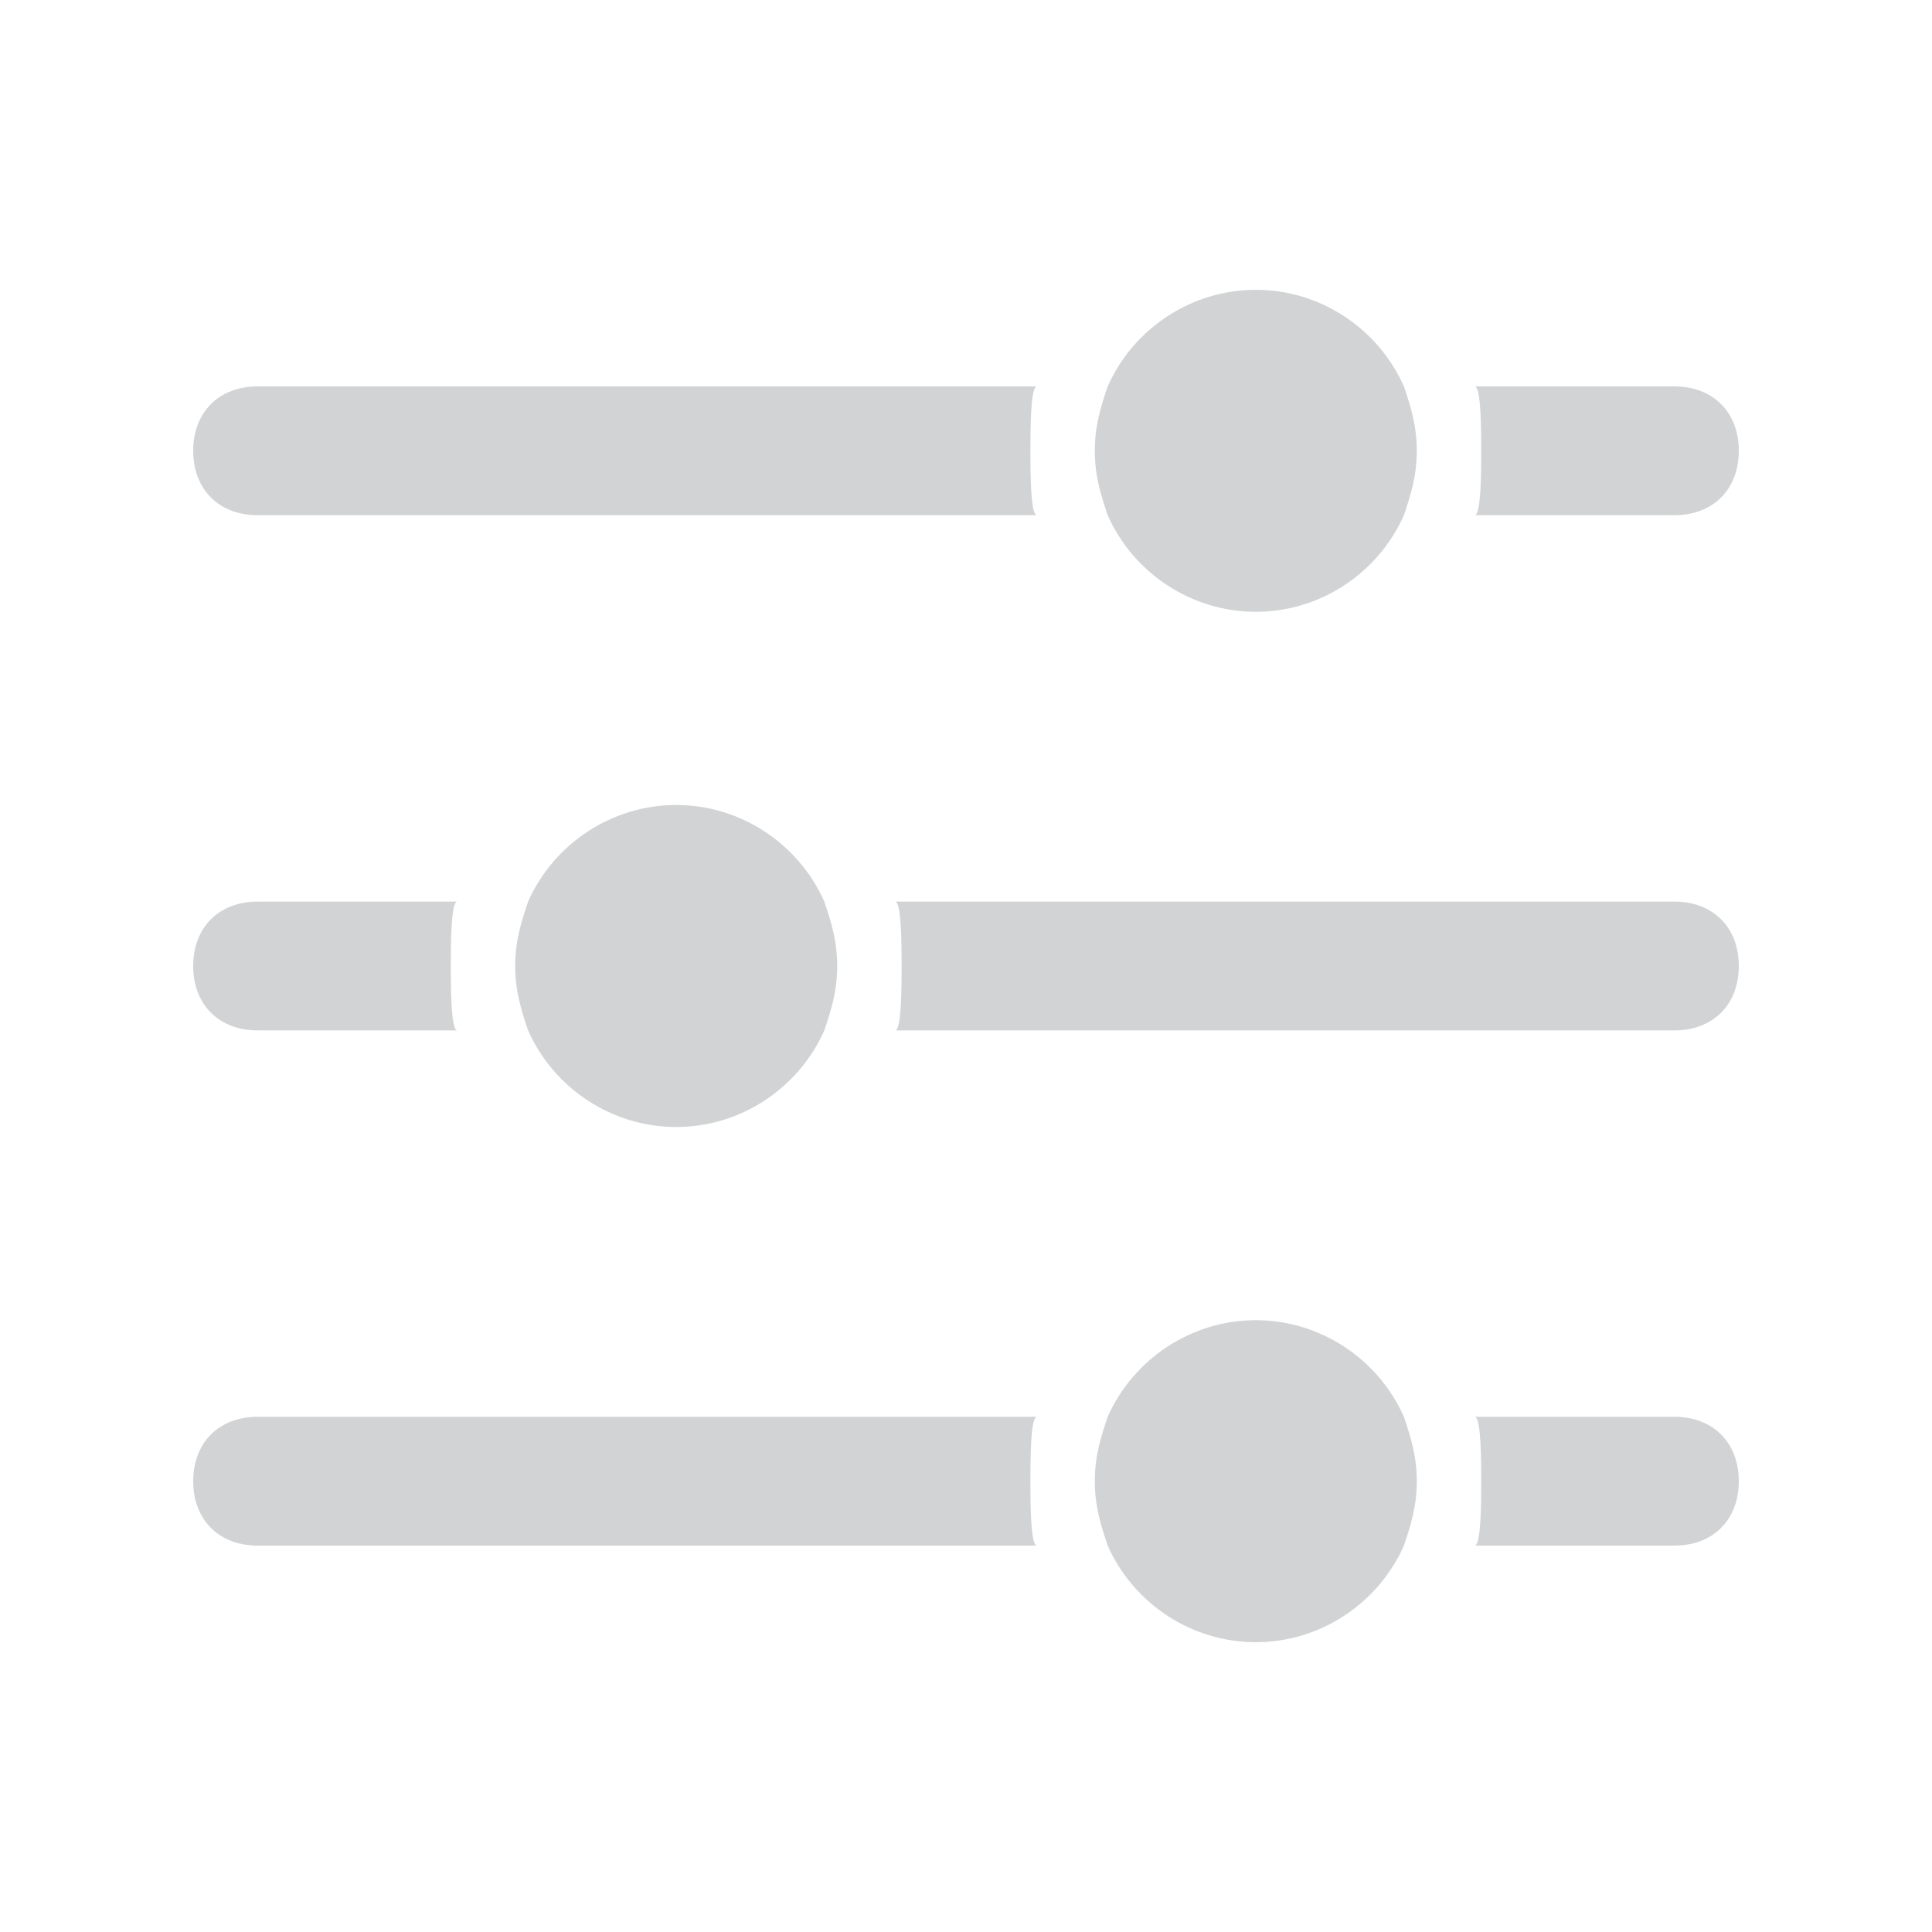 <?xml version="1.0" encoding="utf-8"?>
<!-- Generator: Adobe Illustrator 16.0.4, SVG Export Plug-In . SVG Version: 6.00 Build 0)  -->
<!DOCTYPE svg PUBLIC "-//W3C//DTD SVG 1.1//EN" "http://www.w3.org/Graphics/SVG/1.1/DTD/svg11.dtd">
<svg version="1.1" id="Layer_1" xmlns="http://www.w3.org/2000/svg" xmlns:xlink="http://www.w3.org/1999/xlink" x="0px" y="0px"
	 width="30px" height="30px" viewBox="0 0 30 30" enable-background="new 0 0 30 30" xml:space="preserve">
<g>
	<g>
		<path fill="#D1D3D4" d="M16,7c0,0.3,0,1,0.1,1H4C3.4,8,3,7.6,3,7s0.4-1,1-1h12.1C16,6,16,6.7,16,7z"/>
		<path fill="#D1D3D4" d="M27,7c0,0.6-0.4,1-1,1h-3.1C23,8,23,7.3,23,7s0-1-0.1-1H26C26.6,6,27,6.4,27,7z"/>
		<path fill="#D1D3D4" d="M22,7c0,0.4-0.1,0.7-0.2,1c-0.4,0.9-1.3,1.5-2.3,1.5S17.6,8.9,17.2,8C17.1,7.7,17,7.4,17,7s0.1-0.7,0.2-1
			c0.4-0.9,1.3-1.5,2.3-1.5s1.9,0.6,2.3,1.5C21.9,6.3,22,6.6,22,7z"/>
	</g>
	<g>
		<path fill="#D1D3D4" d="M14,15c0,0.3,0,1-0.1,1H26c0.6,0,1-0.4,1-1s-0.4-1-1-1H13.9C14,14,14,14.7,14,15z"/>
		<path fill="#D1D3D4" d="M3,15c0,0.6,0.4,1,1,1h3.1C7,16,7,15.3,7,15s0-1,0.1-1H4C3.4,14,3,14.4,3,15z"/>
		<path fill="#D1D3D4" d="M8,15c0,0.4,0.1,0.7,0.2,1c0.4,0.9,1.3,1.5,2.3,1.5s1.9-0.6,2.3-1.5c0.1-0.3,0.2-0.6,0.2-1s-0.1-0.7-0.2-1
			c-0.4-0.9-1.3-1.5-2.3-1.5S8.6,13.1,8.2,14C8.1,14.3,8,14.6,8,15z"/>
	</g>
	<g>
		<path fill="#D1D3D4" d="M16,23c0,0.3,0,1,0.1,1H4c-0.6,0-1-0.4-1-1s0.4-1,1-1h12.1C16,22,16,22.7,16,23z"/>
		<path fill="#D1D3D4" d="M27,23c0,0.6-0.4,1-1,1h-3.1c0.1,0,0.1-0.7,0.1-1s0-1-0.1-1H26C26.6,22,27,22.4,27,23z"/>
		<path fill="#D1D3D4" d="M22,23c0,0.4-0.1,0.7-0.2,1c-0.4,0.9-1.3,1.5-2.3,1.5s-1.9-0.6-2.3-1.5c-0.1-0.3-0.2-0.6-0.2-1
			s0.1-0.7,0.2-1c0.4-0.9,1.3-1.5,2.3-1.5s1.9,0.6,2.3,1.5C21.9,22.3,22,22.6,22,23z"/>
	</g>
</g>
</svg>
